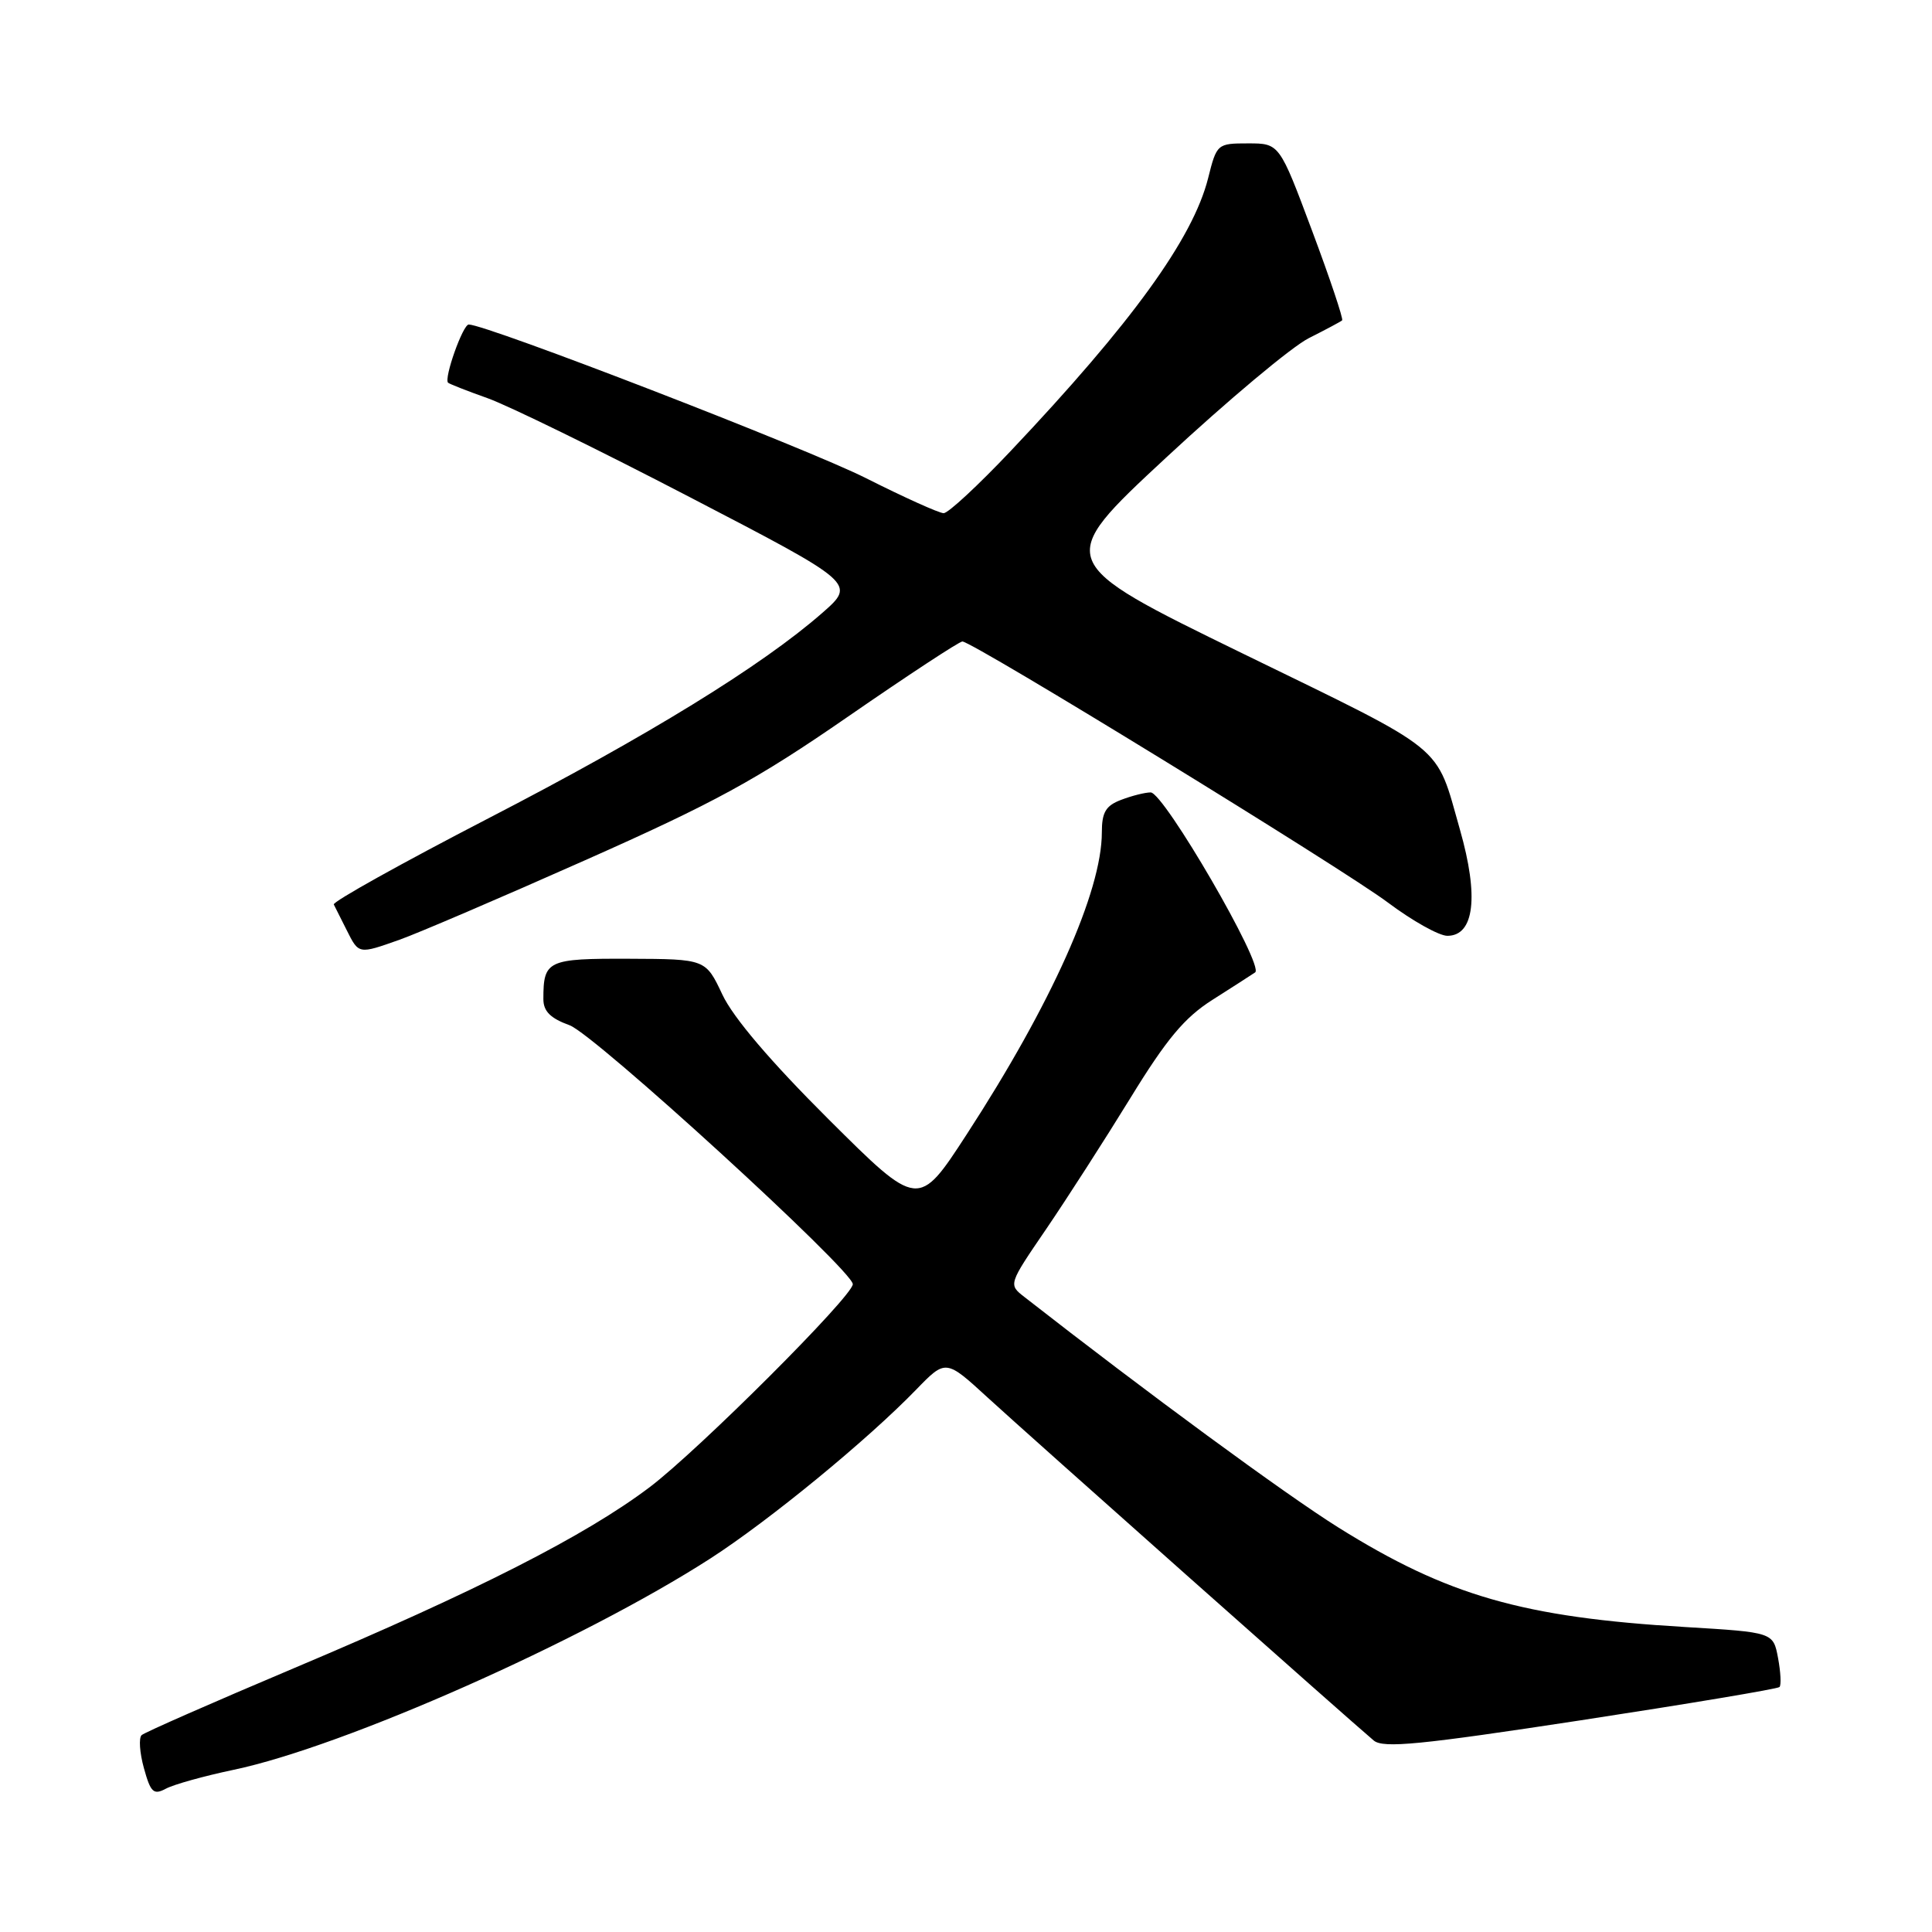 <?xml version="1.0" encoding="UTF-8" standalone="no"?>
<!DOCTYPE svg PUBLIC "-//W3C//DTD SVG 1.1//EN" "http://www.w3.org/Graphics/SVG/1.1/DTD/svg11.dtd" >
<svg xmlns="http://www.w3.org/2000/svg" xmlns:xlink="http://www.w3.org/1999/xlink" version="1.1" viewBox="0 0 256 256">
 <g >
 <path fill="currentColor"
d=" M 30.95 234.51 C 45.61 231.43 77.17 217.43 94.14 206.50 C 101.95 201.46 114.92 190.82 121.41 184.12 C 125.32 180.09 125.32 180.09 130.91 185.22 C 136.26 190.13 178.86 227.97 182.03 230.63 C 183.29 231.68 188.16 231.20 209.45 227.95 C 223.69 225.77 235.54 223.79 235.79 223.54 C 236.04 223.30 235.95 221.56 235.60 219.69 C 234.96 216.29 234.96 216.29 223.30 215.59 C 201.78 214.31 191.82 211.45 177.34 202.40 C 170.28 197.98 151.97 184.54 135.73 171.85 C 133.61 170.20 133.61 170.20 138.63 162.85 C 141.38 158.81 146.40 151.00 149.78 145.50 C 154.57 137.69 156.95 134.84 160.63 132.50 C 163.23 130.85 165.78 129.21 166.31 128.85 C 167.58 128.01 154.22 105.00 152.47 105.00 C 151.73 105.00 149.98 105.44 148.57 105.98 C 146.52 106.75 146.00 107.63 146.00 110.29 C 146.00 118.12 139.32 133.04 128.08 150.33 C 121.69 160.16 121.69 160.16 109.81 148.33 C 102.13 140.68 97.15 134.84 95.72 131.79 C 93.50 127.08 93.50 127.08 83.36 127.04 C 72.53 127.00 72.00 127.25 72.00 132.38 C 72.00 134.00 72.93 134.93 75.47 135.85 C 78.76 137.04 113.00 168.34 113.00 170.16 C 113.00 171.74 92.53 192.19 86.07 197.07 C 77.53 203.51 63.15 210.83 39.00 221.02 C 28.27 225.55 19.17 229.55 18.77 229.91 C 18.37 230.27 18.50 232.24 19.07 234.29 C 19.96 237.52 20.35 237.88 21.98 237.01 C 23.02 236.45 27.05 235.33 30.95 234.51 Z  M 52.94 124.52 C 55.25 123.71 66.32 118.97 77.54 113.98 C 94.66 106.38 100.25 103.33 112.36 94.96 C 120.29 89.48 127.11 85.00 127.52 85.00 C 128.87 85.00 177.96 115.12 183.93 119.61 C 187.15 122.02 190.68 124.00 191.78 124.00 C 195.36 124.00 195.98 118.79 193.45 109.93 C 190.17 98.43 192.02 99.93 164.68 86.60 C 139.69 74.41 139.69 74.41 154.51 60.64 C 162.66 53.07 171.17 45.94 173.42 44.81 C 175.66 43.68 177.65 42.62 177.84 42.45 C 178.03 42.29 176.24 36.94 173.86 30.58 C 169.53 19.00 169.53 19.00 165.38 19.00 C 161.29 19.00 161.22 19.06 160.08 23.62 C 158.06 31.62 149.97 42.79 133.93 59.75 C 129.64 64.29 125.64 68.00 125.04 68.00 C 124.45 68.00 119.81 65.91 114.73 63.35 C 106.91 59.41 64.47 43.00 62.11 43.00 C 61.33 43.00 58.80 50.13 59.37 50.71 C 59.54 50.87 61.89 51.80 64.60 52.76 C 67.31 53.72 79.40 59.63 91.47 65.91 C 113.41 77.31 113.41 77.31 108.95 81.22 C 100.98 88.20 85.91 97.48 64.70 108.44 C 53.26 114.36 44.05 119.49 44.23 119.85 C 44.41 120.21 45.18 121.74 45.94 123.25 C 47.55 126.46 47.49 126.45 52.94 124.52 Z "/>
</g>
</svg>